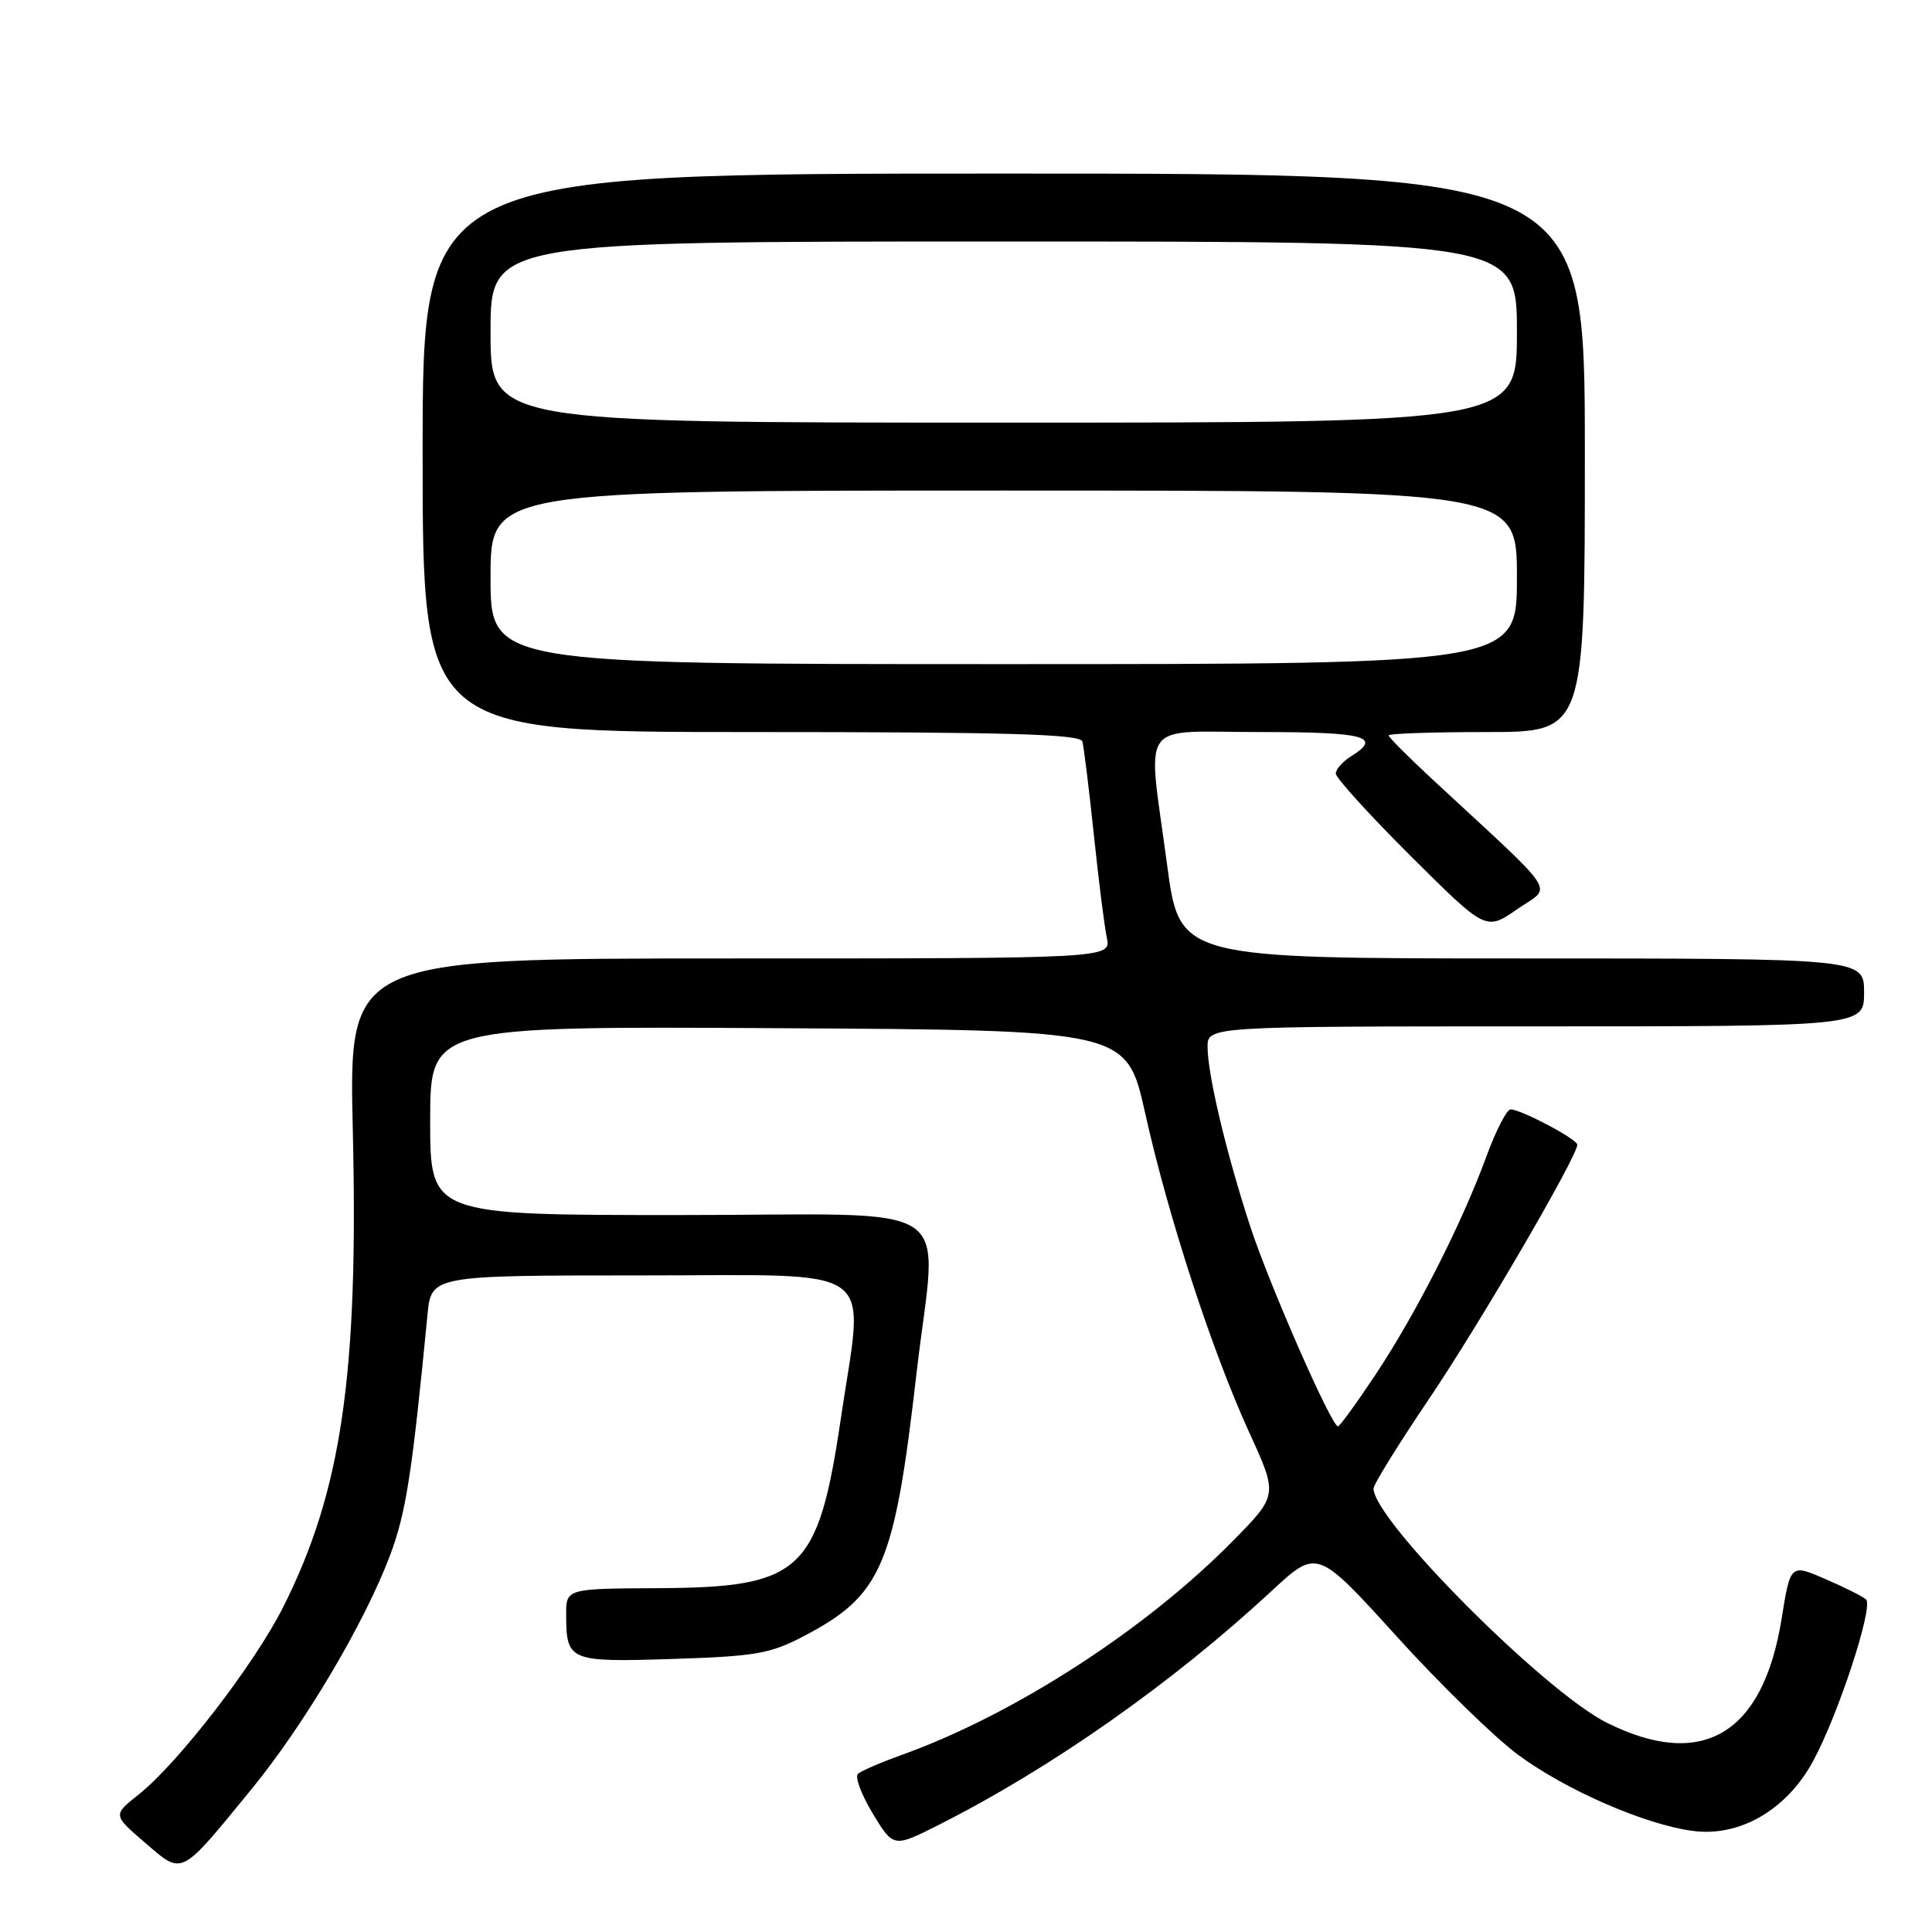 <?xml version="1.0" encoding="UTF-8" standalone="no"?>
<!DOCTYPE svg PUBLIC "-//W3C//DTD SVG 1.1//EN" "http://www.w3.org/Graphics/SVG/1.1/DTD/svg11.dtd" >
<svg xmlns="http://www.w3.org/2000/svg" xmlns:xlink="http://www.w3.org/1999/xlink" version="1.1" viewBox="0 0 256 256">
 <g >
 <path fill="currentColor"
d=" M 33.25 237.17 C 40.27 228.61 48.26 215.14 51.65 206.18 C 53.80 200.49 54.59 195.39 56.64 174.25 C 57.14 169.00 57.14 169.00 85.07 169.00 C 117.07 169.00 114.49 167.16 111.43 187.87 C 108.41 208.30 106.22 210.34 87.25 210.44 C 75.00 210.50 75.00 210.50 75.02 214.00 C 75.04 220.10 75.41 220.26 89.12 219.82 C 100.10 219.47 102.07 219.13 106.50 216.80 C 116.85 211.39 118.51 207.51 121.44 182.00 C 124.16 158.39 128.07 161.00 90.00 161.00 C 57.00 161.00 57.00 161.00 57.00 148.49 C 57.00 135.98 57.00 135.98 103.15 136.24 C 149.29 136.50 149.29 136.50 151.74 147.50 C 154.81 161.27 160.58 178.97 165.53 189.81 C 169.33 198.11 169.33 198.11 163.41 204.13 C 151.88 215.88 134.42 227.17 119.50 232.53 C 116.75 233.52 114.14 234.64 113.69 235.03 C 113.24 235.41 114.12 237.77 115.63 240.28 C 118.39 244.83 118.39 244.83 124.38 241.81 C 139.33 234.26 155.29 223.05 168.52 210.79 C 174.53 205.22 174.53 205.22 185.02 216.78 C 190.78 223.14 198.05 230.23 201.17 232.53 C 207.50 237.21 218.00 241.78 224.34 242.61 C 230.50 243.42 236.70 239.84 240.20 233.44 C 243.54 227.34 248.29 212.86 247.26 211.93 C 246.84 211.55 244.42 210.33 241.87 209.23 C 237.24 207.22 237.24 207.22 236.06 214.56 C 233.60 229.80 225.57 234.57 212.95 228.29 C 204.69 224.19 182.00 201.42 182.00 197.24 C 182.00 196.69 185.31 191.35 189.35 185.37 C 196.01 175.52 209.00 153.24 209.00 151.68 C 209.00 150.95 201.54 147.00 200.16 147.00 C 199.66 147.00 198.21 149.81 196.95 153.25 C 193.71 162.11 187.62 174.09 182.28 182.12 C 179.77 185.90 177.52 189.00 177.29 189.00 C 176.42 189.00 168.19 170.22 165.66 162.50 C 162.49 152.78 160.03 142.47 160.01 138.75 C 160.00 136.00 160.00 136.00 203.50 136.00 C 247.00 136.00 247.00 136.00 247.00 131.50 C 247.00 127.00 247.00 127.00 201.65 127.00 C 156.30 127.00 156.30 127.00 154.65 114.61 C 152.03 94.99 150.62 97.00 167.00 97.00 C 180.95 97.00 183.20 97.61 179.00 100.23 C 177.90 100.92 177.00 101.94 177.00 102.51 C 177.00 103.07 181.47 108.00 186.94 113.44 C 196.89 123.35 196.89 123.35 201.04 120.47 C 205.70 117.24 206.97 119.18 189.72 103.19 C 186.58 100.27 184.00 97.69 184.00 97.44 C 184.00 97.20 189.85 97.00 197.00 97.00 C 210.00 97.00 210.00 97.00 210.00 60.00 C 210.00 23.00 210.00 23.00 133.00 23.00 C 56.00 23.00 56.00 23.00 56.00 60.00 C 56.00 97.00 56.00 97.00 99.53 97.00 C 133.50 97.00 143.14 97.27 143.42 98.25 C 143.61 98.94 144.29 104.45 144.93 110.50 C 145.56 116.55 146.34 122.74 146.66 124.25 C 147.23 127.00 147.23 127.00 96.72 127.00 C 46.21 127.00 46.21 127.00 46.75 149.83 C 47.51 182.18 45.26 197.59 37.52 212.95 C 33.71 220.54 23.56 233.68 18.34 237.81 C 14.95 240.50 14.95 240.50 19.22 244.17 C 24.26 248.50 23.77 248.75 33.25 237.17 Z  M 65.00 76.50 C 65.00 65.00 65.00 65.00 133.00 65.00 C 201.00 65.00 201.00 65.00 201.00 76.50 C 201.00 88.00 201.00 88.00 133.00 88.00 C 65.00 88.00 65.00 88.00 65.00 76.50 Z  M 65.00 44.00 C 65.00 32.00 65.00 32.00 133.00 32.00 C 201.00 32.00 201.00 32.00 201.00 44.00 C 201.00 56.00 201.00 56.00 133.00 56.00 C 65.00 56.00 65.00 56.00 65.00 44.00 Z "/>
</g>
</svg>